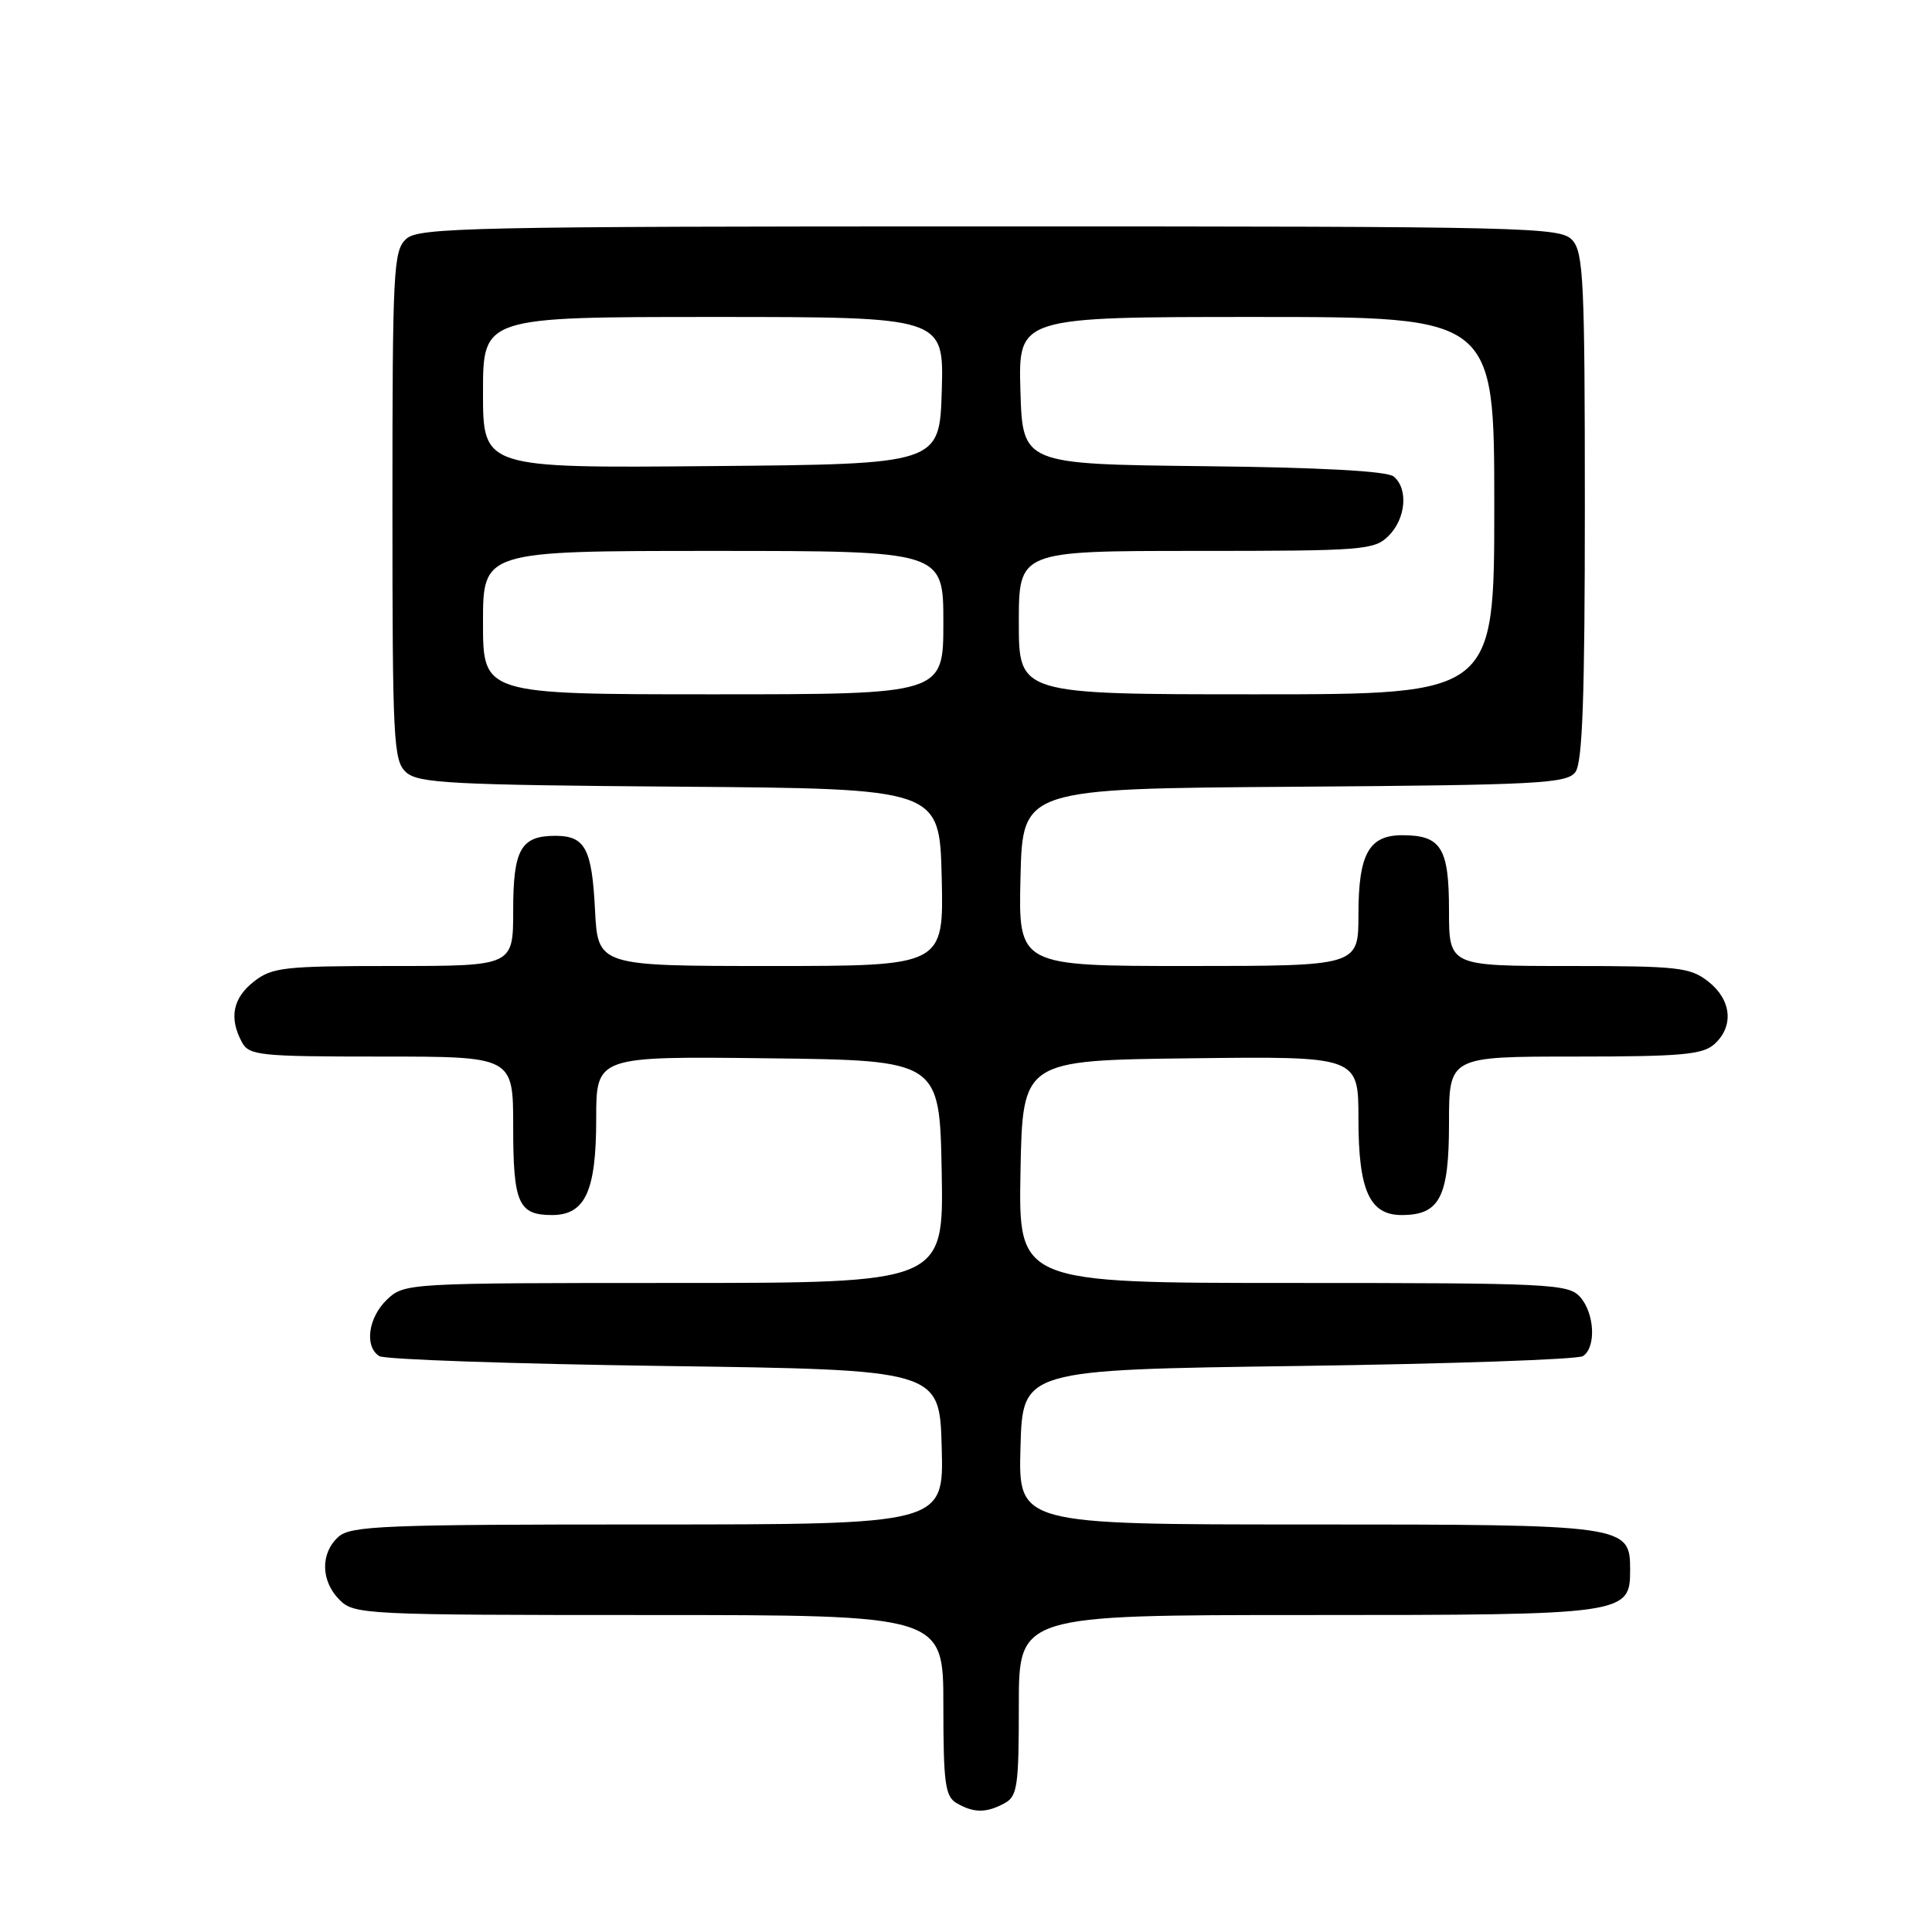<?xml version="1.0" encoding="UTF-8" standalone="no"?>
<!DOCTYPE svg PUBLIC "-//W3C//DTD SVG 1.1//EN" "http://www.w3.org/Graphics/SVG/1.1/DTD/svg11.dtd" >
<svg xmlns="http://www.w3.org/2000/svg" xmlns:xlink="http://www.w3.org/1999/xlink" version="1.1" viewBox="0 0 256 256">
 <g >
 <path fill="currentColor"
d=" M 133.07 238.96 C 134.81 238.03 135.00 236.77 135.00 225.96 C 135.00 214.00 135.00 214.00 173.28 214.00 C 215.54 214.00 216.00 213.93 216.00 208.00 C 216.00 202.06 215.54 202.00 173.24 202.00 C 134.93 202.00 134.93 202.00 135.22 191.75 C 135.50 181.50 135.50 181.50 172.00 181.00 C 192.07 180.72 209.06 180.14 209.75 179.69 C 211.53 178.54 211.30 173.98 209.35 171.83 C 207.80 170.12 205.28 170.00 171.32 170.00 C 134.95 170.00 134.95 170.00 135.22 155.25 C 135.50 140.50 135.50 140.50 157.75 140.23 C 180.00 139.96 180.00 139.96 180.00 148.26 C 180.00 157.73 181.47 161.00 185.73 161.00 C 190.77 161.00 192.00 158.63 192.00 148.85 C 192.00 140.00 192.00 140.00 208.67 140.00 C 222.78 140.00 225.62 139.75 227.17 138.35 C 229.78 135.99 229.44 132.49 226.37 130.07 C 223.95 128.17 222.40 128.00 207.87 128.00 C 192.00 128.00 192.00 128.00 192.00 120.62 C 192.00 112.34 190.96 110.67 185.81 110.67 C 181.38 110.67 180.00 113.16 180.00 121.19 C 180.00 128.00 180.00 128.00 157.47 128.00 C 134.94 128.00 134.94 128.00 135.22 116.25 C 135.50 104.50 135.50 104.50 171.50 104.25 C 203.92 104.02 207.62 103.82 208.75 102.30 C 209.69 101.03 210.00 92.36 210.00 67.14 C 210.00 37.39 209.82 33.45 208.35 31.83 C 206.77 30.09 203.06 30.00 131.17 30.00 C 62.31 30.00 55.50 30.15 53.83 31.65 C 52.13 33.20 52.00 35.63 52.00 67.00 C 52.00 98.27 52.13 100.81 53.81 102.33 C 55.41 103.78 59.78 104.01 90.06 104.24 C 124.50 104.50 124.50 104.50 124.78 116.25 C 125.06 128.00 125.06 128.00 102.14 128.00 C 79.22 128.00 79.22 128.00 78.84 120.53 C 78.43 112.43 77.53 110.75 73.58 110.75 C 69.02 110.75 68.00 112.55 68.00 120.62 C 68.00 128.00 68.00 128.00 52.13 128.00 C 37.60 128.00 36.05 128.17 33.63 130.07 C 30.85 132.26 30.33 134.87 32.04 138.07 C 33.00 139.86 34.29 140.00 50.54 140.00 C 68.00 140.00 68.00 140.00 68.00 149.30 C 68.00 159.43 68.69 161.00 73.14 161.00 C 77.55 161.00 79.00 157.83 79.00 148.26 C 79.00 139.96 79.00 139.96 101.75 140.23 C 124.50 140.50 124.50 140.50 124.78 155.25 C 125.05 170.00 125.05 170.00 89.34 170.00 C 54.05 170.00 53.60 170.03 51.31 172.17 C 48.80 174.54 48.25 178.40 50.25 179.69 C 50.94 180.14 67.92 180.72 88.00 181.00 C 124.50 181.50 124.50 181.50 124.78 191.75 C 125.07 202.00 125.07 202.00 85.86 202.00 C 50.79 202.00 46.46 202.17 44.83 203.65 C 42.43 205.83 42.50 209.50 45.00 212.00 C 46.93 213.93 48.33 214.00 86.00 214.00 C 125.00 214.00 125.00 214.00 125.00 225.95 C 125.00 236.28 125.24 238.04 126.75 238.92 C 129.01 240.24 130.67 240.25 133.07 238.96 Z  M 64.00 82.50 C 64.00 73.00 64.00 73.00 94.50 73.00 C 125.00 73.00 125.00 73.00 125.00 82.50 C 125.00 92.00 125.00 92.00 94.50 92.00 C 64.00 92.00 64.00 92.00 64.00 82.50 Z  M 135.00 82.50 C 135.00 73.00 135.00 73.00 158.50 73.00 C 180.67 73.00 182.11 72.89 184.00 71.00 C 186.29 68.71 186.63 64.76 184.67 63.14 C 183.80 62.42 175.02 61.94 159.42 61.77 C 135.50 61.50 135.50 61.50 135.21 51.75 C 134.93 42.00 134.93 42.00 166.46 42.00 C 198.00 42.00 198.00 42.00 198.00 67.00 C 198.00 92.00 198.00 92.00 166.50 92.00 C 135.00 92.00 135.00 92.00 135.00 82.50 Z  M 64.00 52.01 C 64.00 42.00 64.00 42.00 94.54 42.00 C 125.07 42.00 125.07 42.00 124.79 51.75 C 124.50 61.50 124.50 61.50 94.25 61.76 C 64.00 62.03 64.00 62.03 64.00 52.01 Z "/>
</g>
</svg>